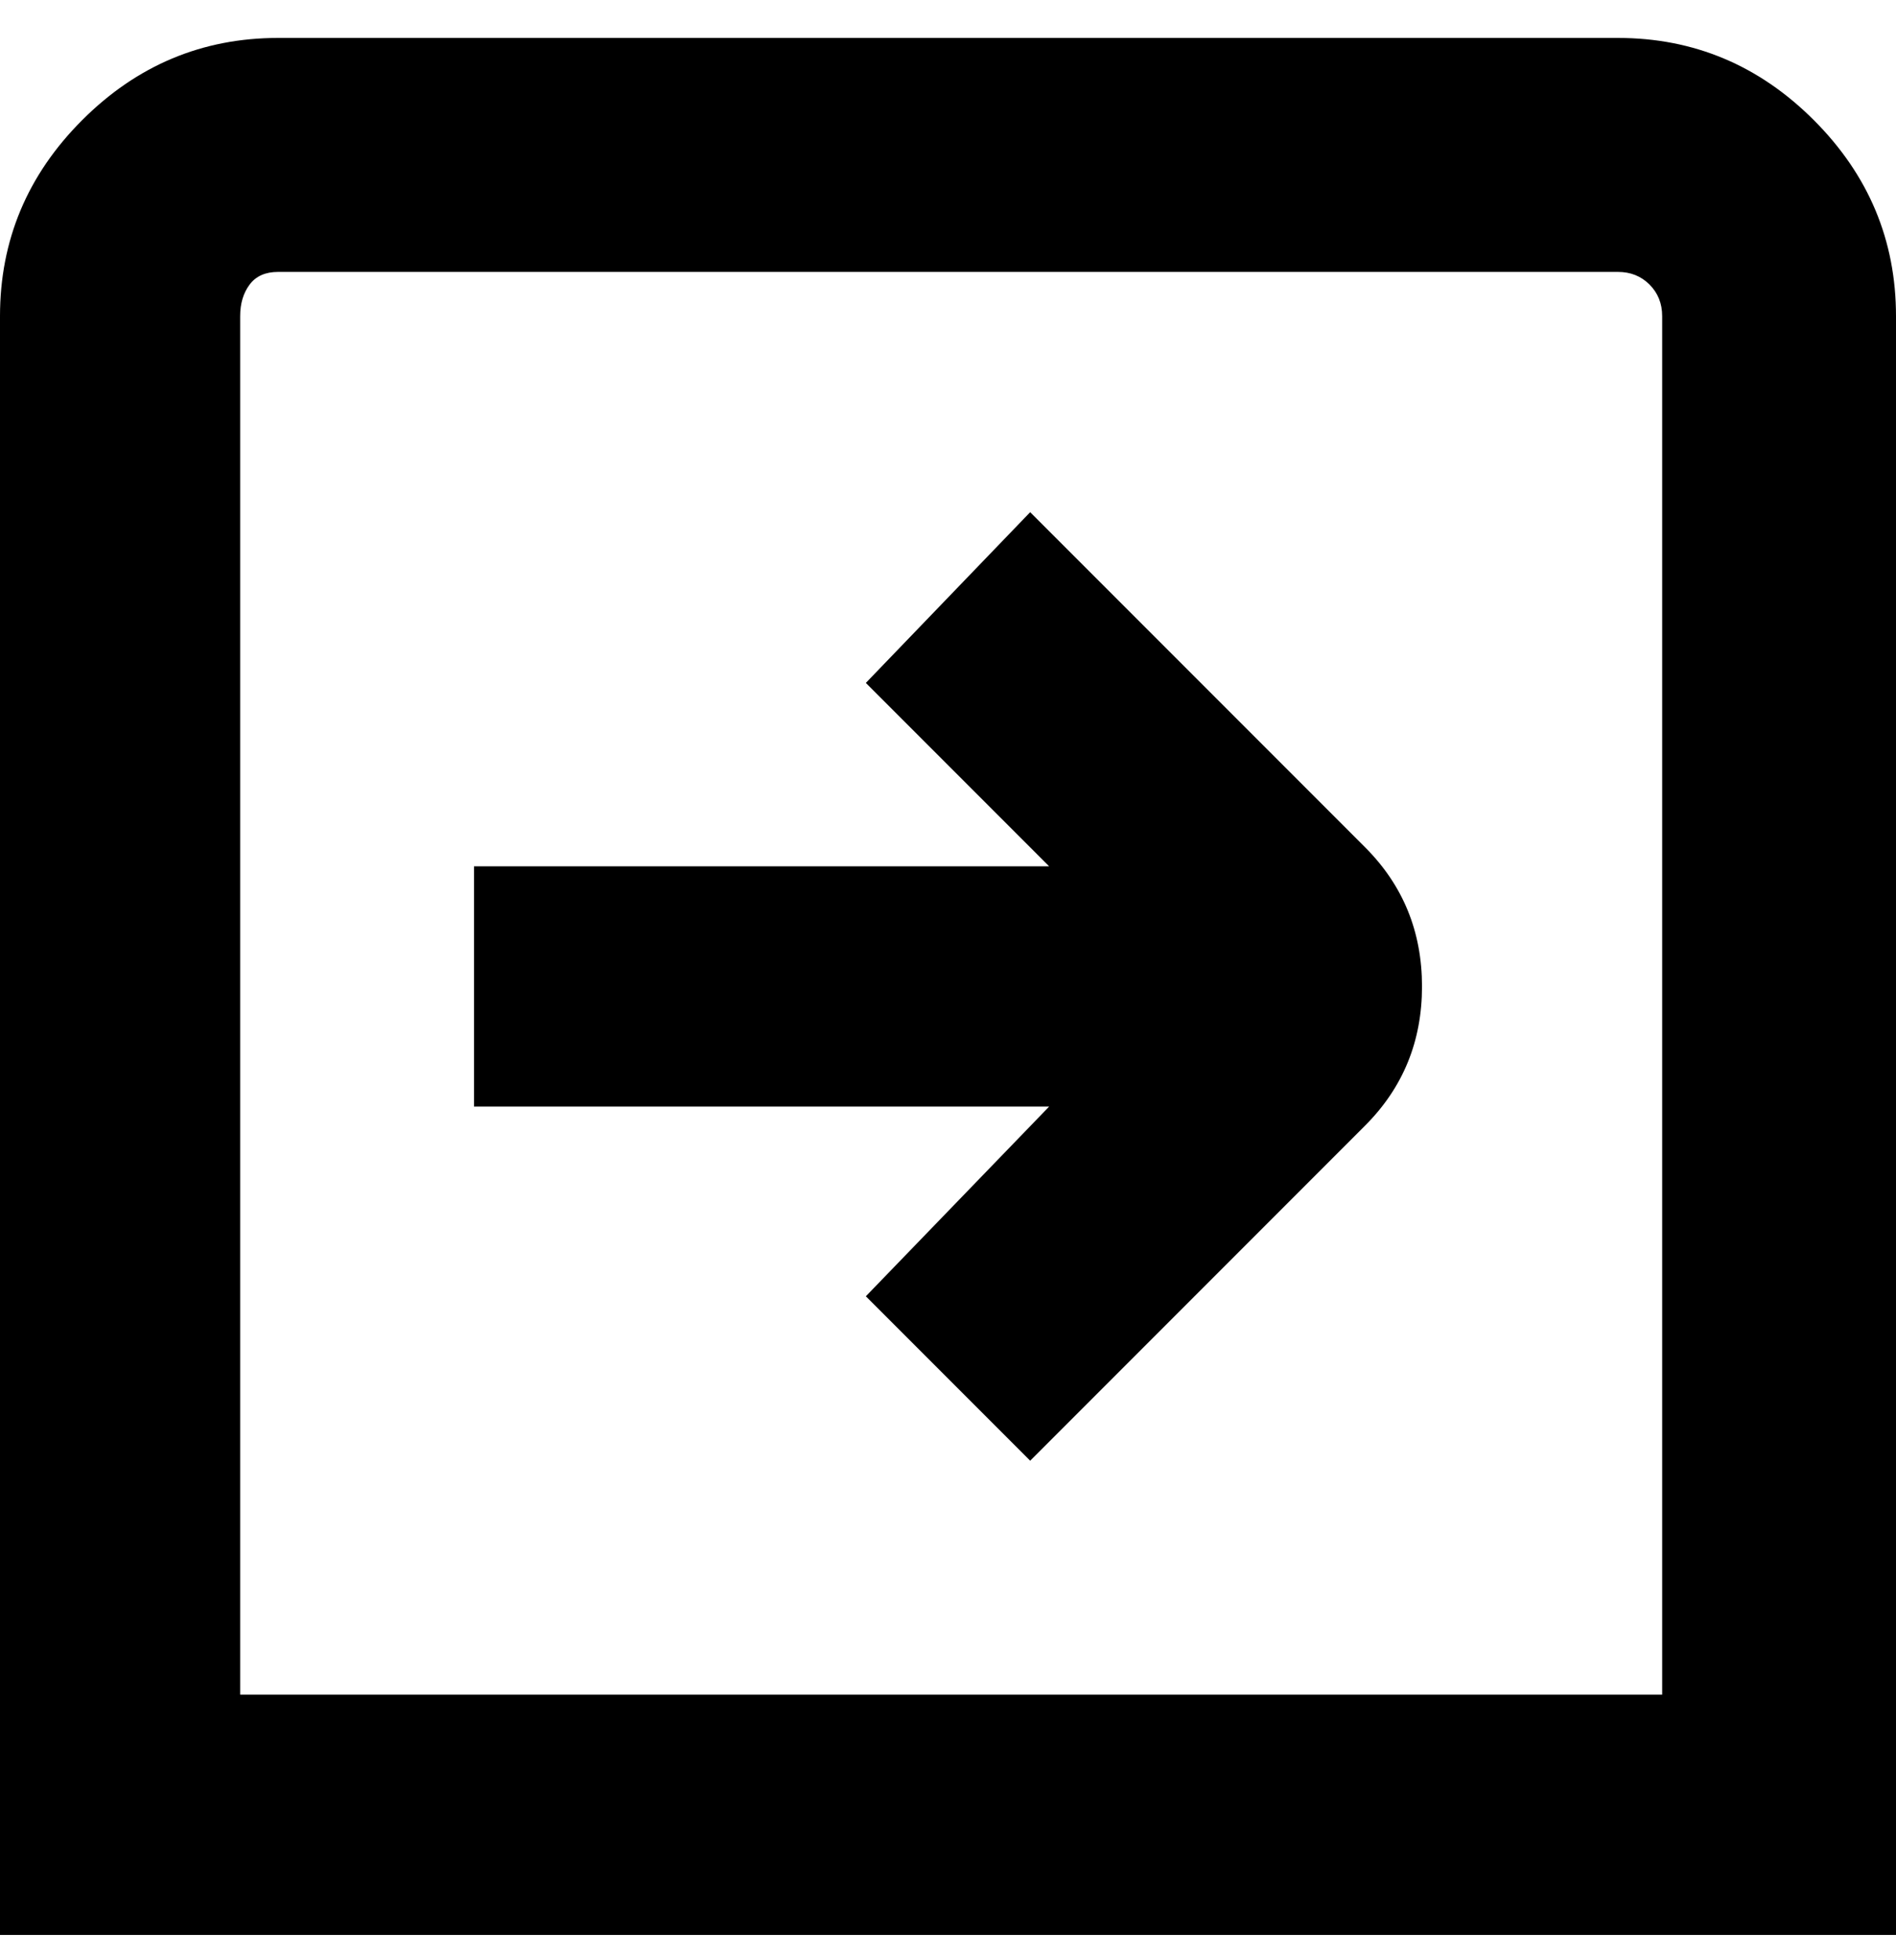 <svg viewBox="0 0 300 310" xmlns="http://www.w3.org/2000/svg"><path d="M256 6H44Q26 6 13 19T0 50v256h300V50q0-18-13-31T256 6zm7 262H38V50q0-3 1.5-5t4.5-2h212q3 0 5 2t2 5v218zM137 108l26-27 53 53q9 9 9 22t-9 22l-53 53-26-26 29-30H75v-38h91l-29-29z"/></svg>